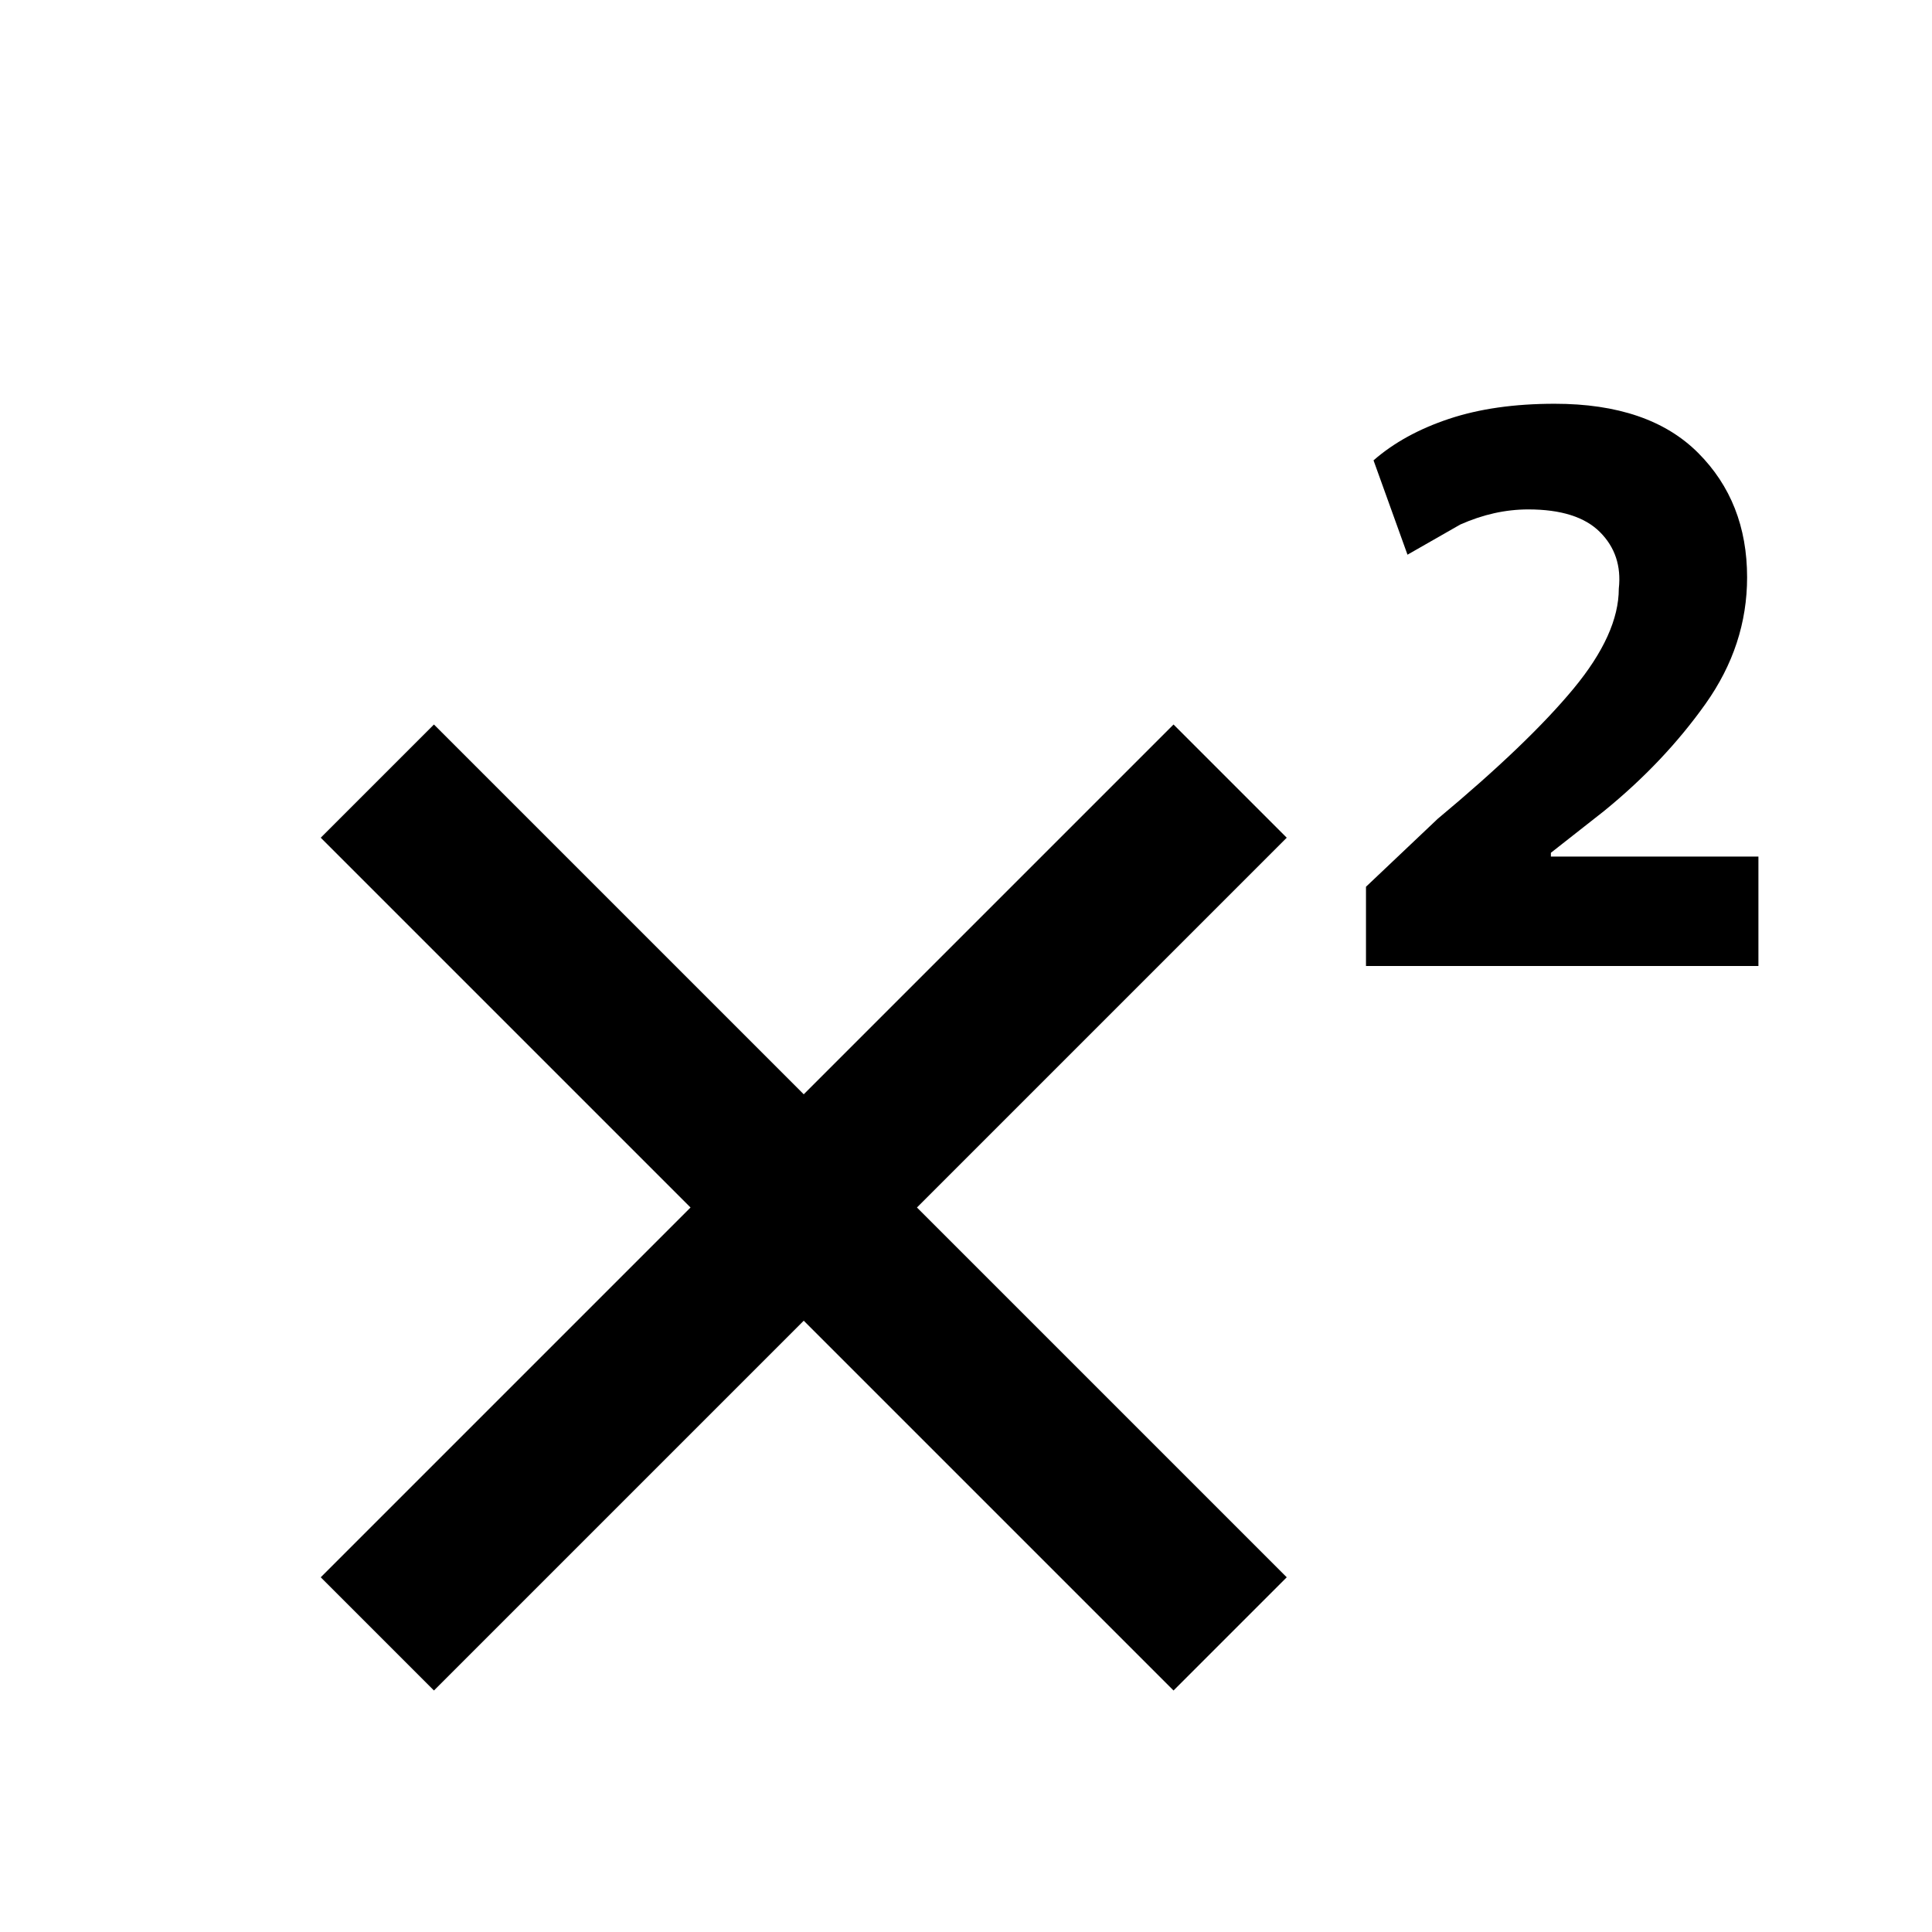 <svg xmlns="http://www.w3.org/2000/svg" viewBox="0 -512 512 512">
	<path fill="#000000" d="M341 -290L243 -192L341 -94L311 -64L213 -162L115 -64L85 -94L183 -192L85 -290L115 -320L213 -222L311 -320ZM466 -256H362V-277L381 -295Q405 -315 417 -329.5Q429 -344 429 -356Q430 -365 424 -371Q418 -377 405 -377Q396 -377 387 -373L373 -365L364 -390Q372 -397 384 -401Q396 -405 412 -405Q437 -405 450 -392Q463 -379 463 -359Q463 -341 452 -325.5Q441 -310 425 -297L411 -286V-285H466Z"/>
</svg>